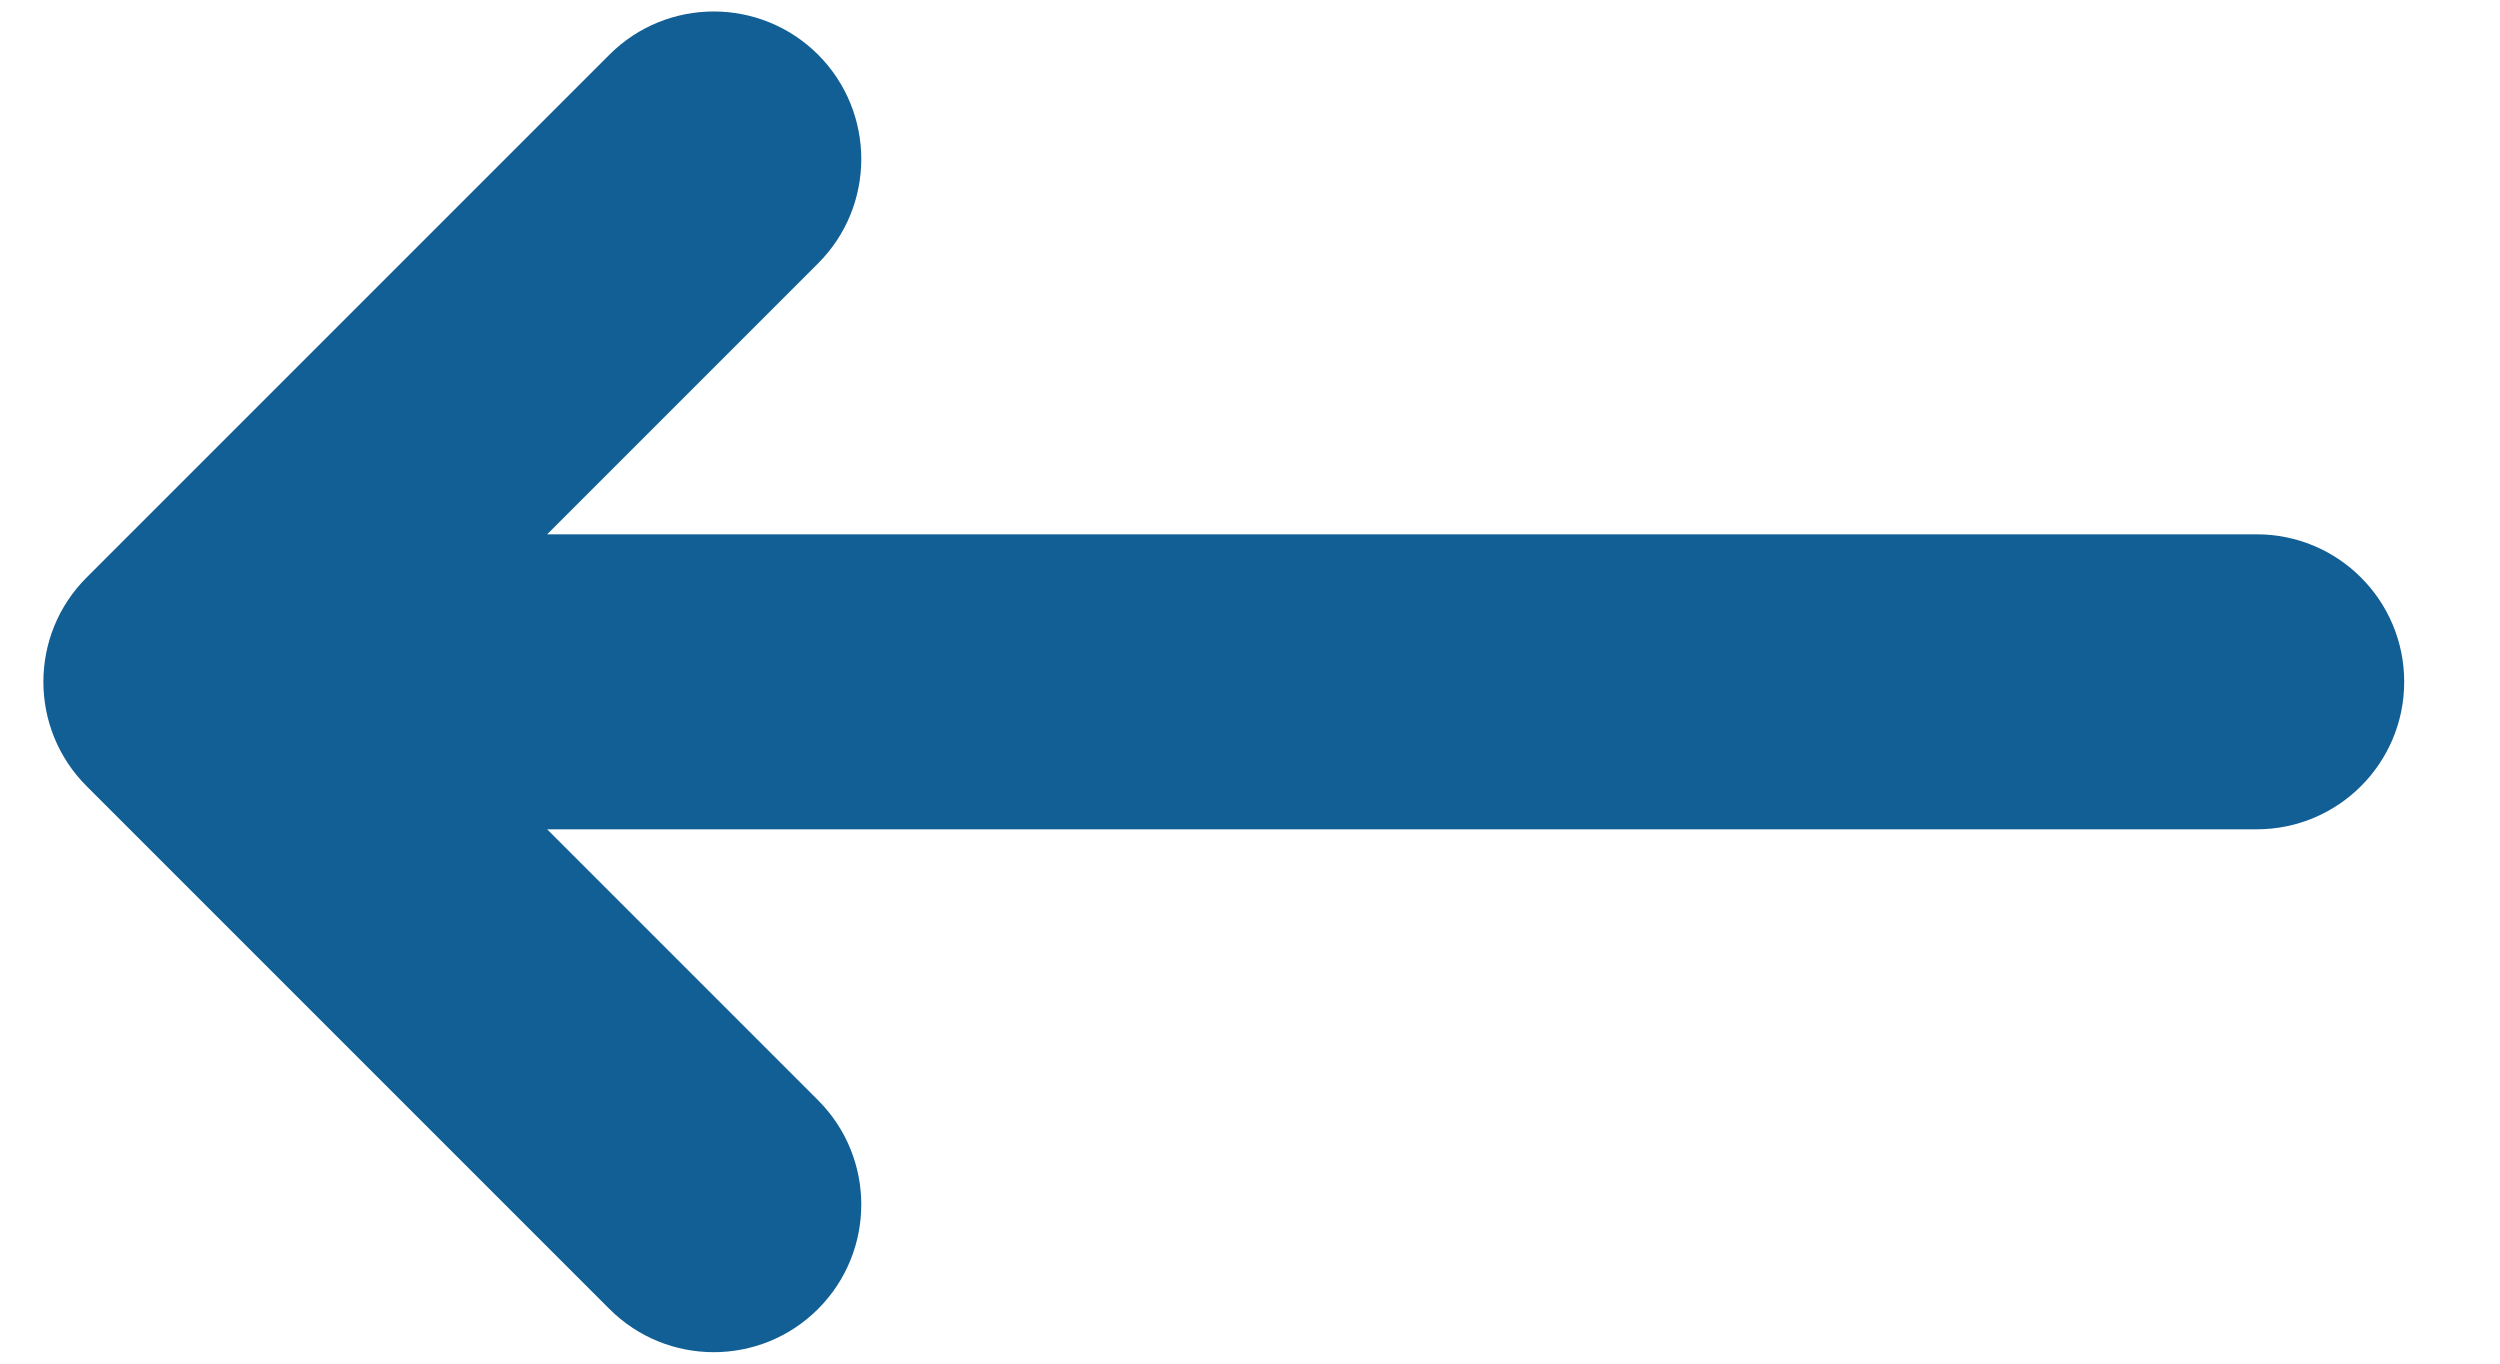 <svg width="22" height="12" viewBox="0 0 22 12" fill="none" xmlns="http://www.w3.org/2000/svg">
<path d="M0.762 5.082L5.363 0.481C5.616 0.228 5.949 0.101 6.281 0.101C6.613 0.101 6.946 0.228 7.199 0.481C7.706 0.989 7.706 1.811 7.199 2.318L4.815 4.702L19.859 4.702C20.576 4.702 21.157 5.283 21.157 6C21.157 6.717 20.576 7.298 19.859 7.298L4.815 7.298L7.199 9.682C7.706 10.189 7.706 11.011 7.199 11.519C6.692 12.026 5.87 12.026 5.363 11.519L0.762 6.918C0.255 6.411 0.255 5.589 0.762 5.082Z" fill="#115F95"/>
</svg>
